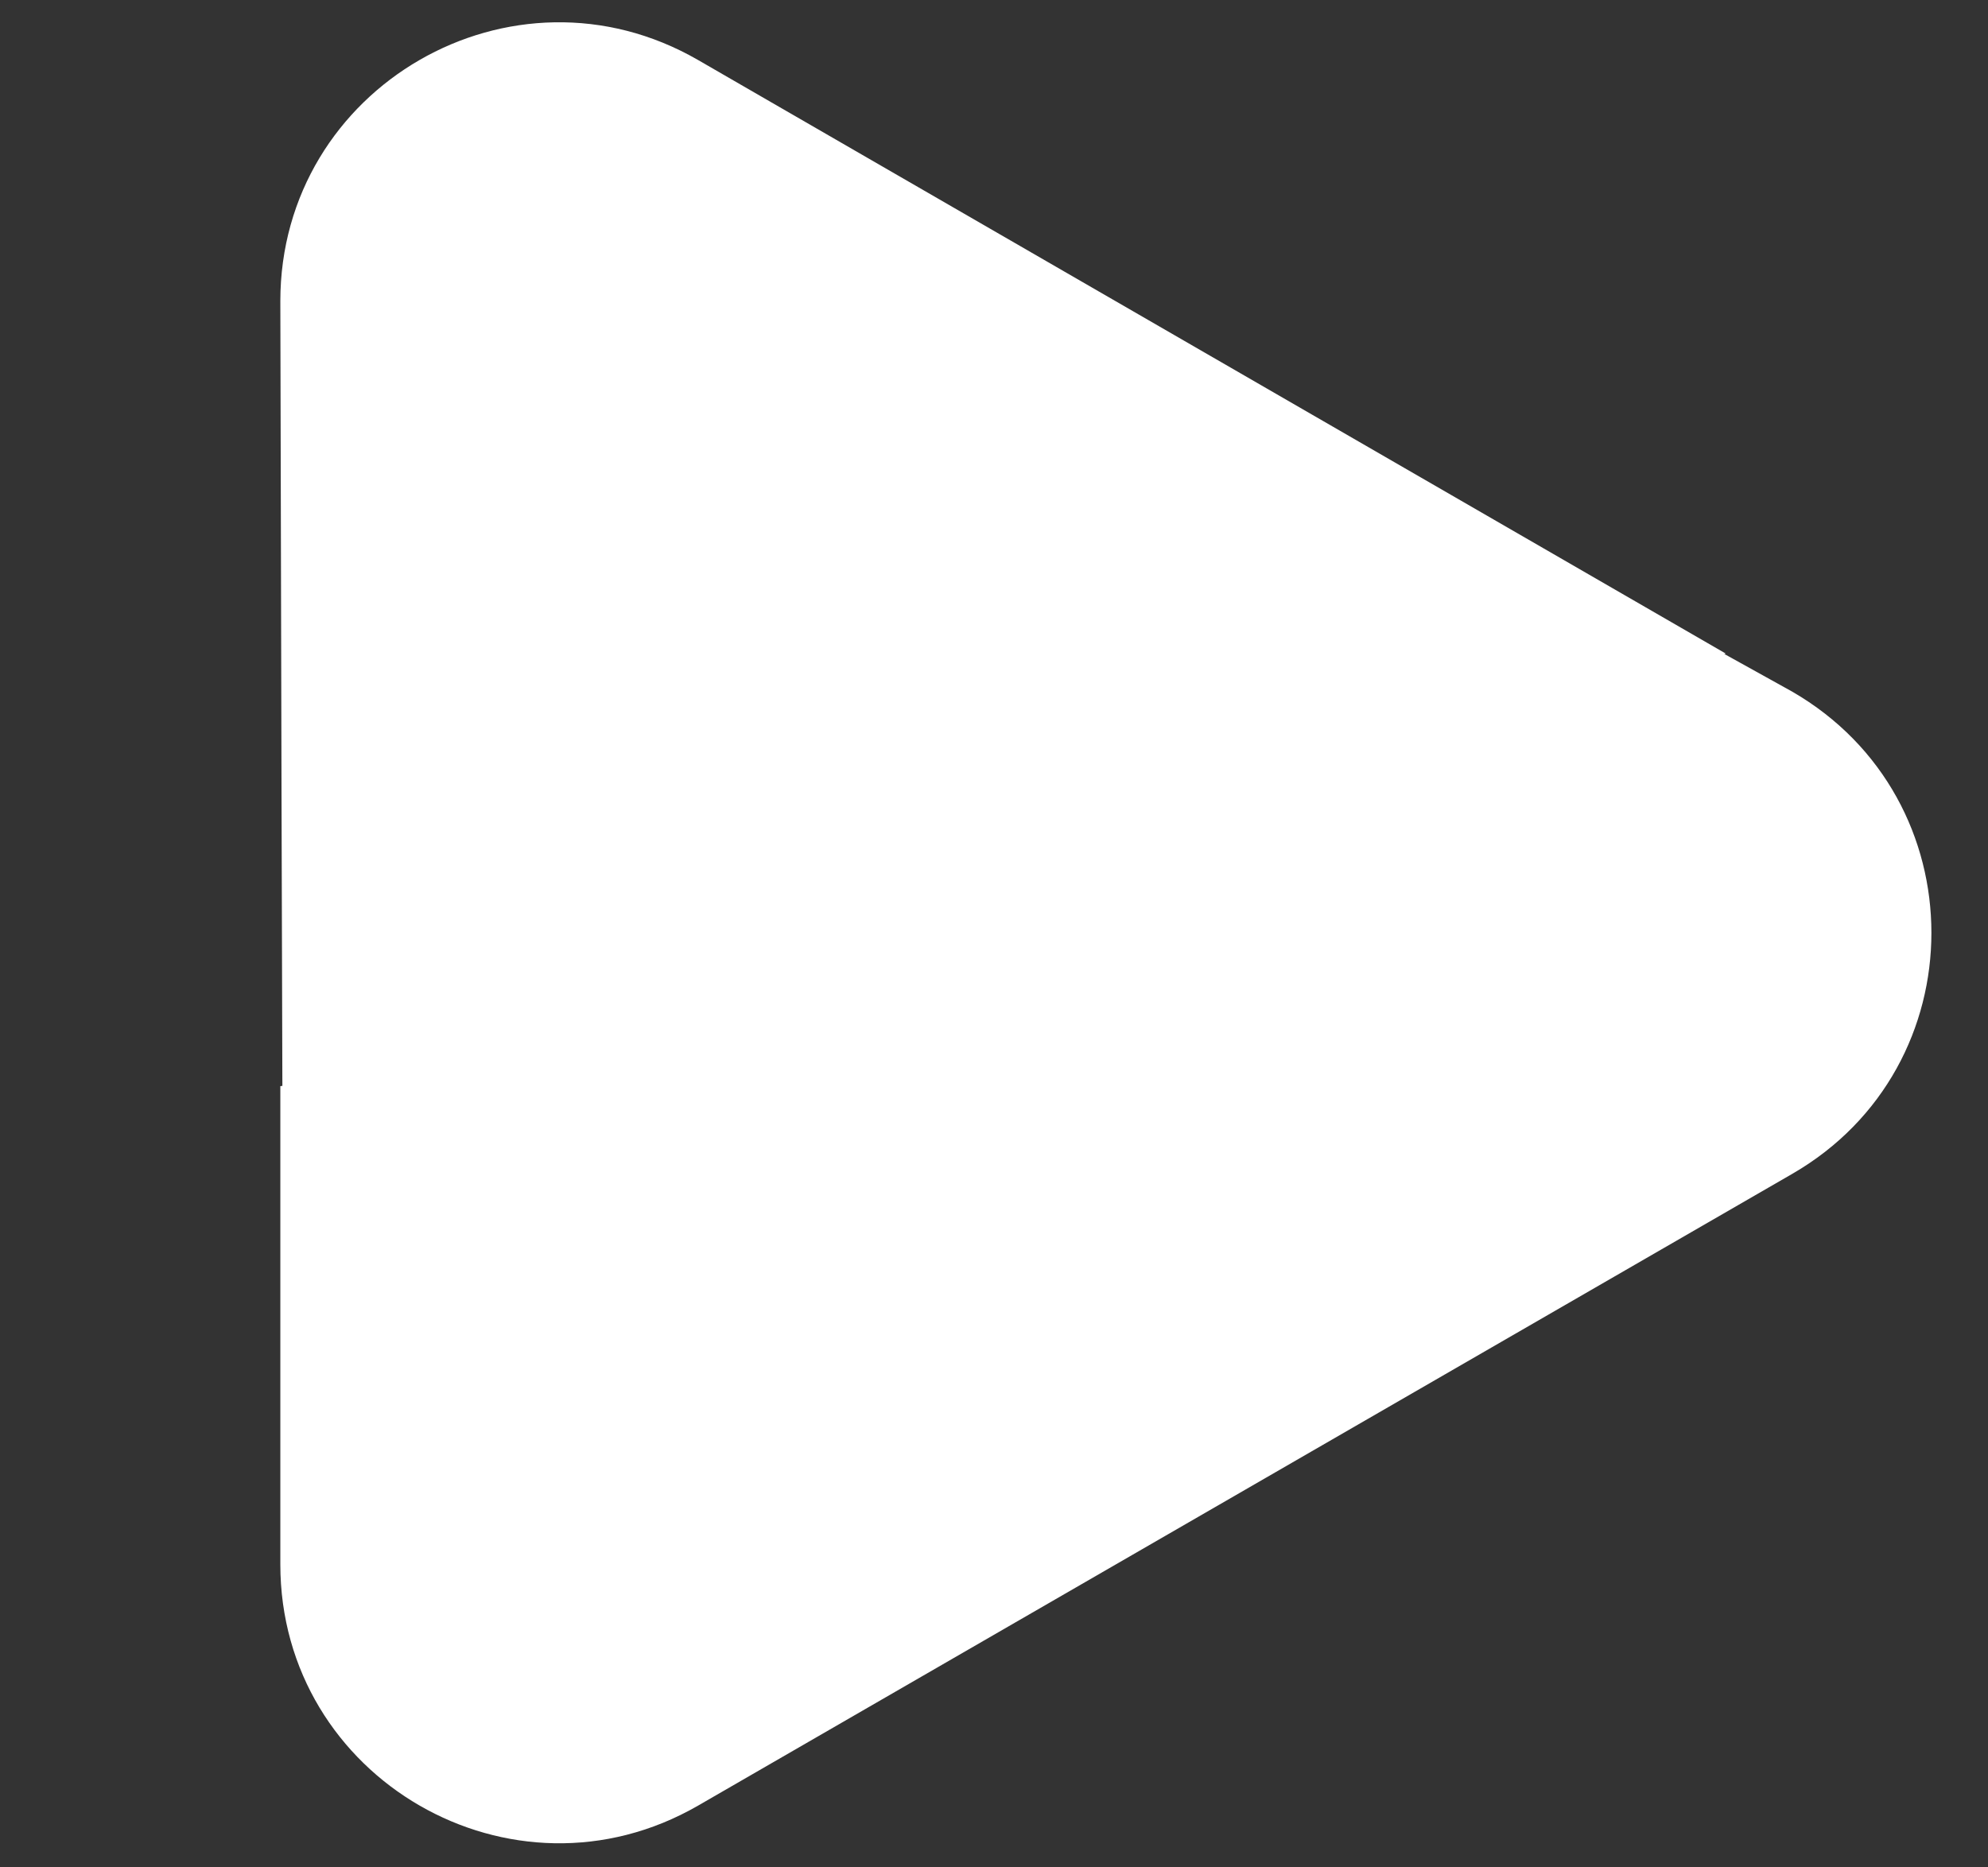 <?xml version="1.0" encoding="UTF-8" standalone="no"?>
<!-- Created with Inkscape (http://www.inkscape.org/) -->

<svg
   xmlns:dc="http://purl.org/dc/elements/1.1/"
   xmlns:cc="http://creativecommons.org/ns#"
   xmlns:rdf="http://www.w3.org/1999/02/22-rdf-syntax-ns#"
   xmlns:svg="http://www.w3.org/2000/svg"
   xmlns="http://www.w3.org/2000/svg"
   xmlns:sodipodi="http://sodipodi.sourceforge.net/DTD/sodipodi-0.dtd"
   xmlns:inkscape="http://www.inkscape.org/namespaces/inkscape"
   id="svg4136"
   version="1.1"
   inkscape:version="0.91 r13725"
   xml:space="preserve"
   width="165"
   height="155"
   viewBox="0 0 165 155"
   sodipodi:docname="banana_play.svg"><rect x="0" y="0" width="165" height="155" fill="#333333" stroke="none"/><defs
     id="defs4140"><clipPath
       clipPathUnits="userSpaceOnUse"
       id="clipPath4150"><path
         d="m 0,1000 1000,0 L 1000,0 0,0 0,1000 Z"
         id="path4152"
         inkscape:connector-curvature="0" /></clipPath><clipPath
       clipPathUnits="userSpaceOnUse"
       id="clipPath4342"><path
         d="m 0,1000 1000,0 L 1000,0 0,0 0,1000 Z"
         id="path4344"
         inkscape:connector-curvature="0" /></clipPath></defs><sodipodi:namedview
     pagecolor="#ffffff"
     bordercolor="#666666"
     borderopacity="1"
     objecttolerance="10"
     gridtolerance="10"
     guidetolerance="10"
     inkscape:pageopacity="0"
     inkscape:pageshadow="2"
     inkscape:window-width="1366"
     inkscape:window-height="705"
     id="namedview4138"
     showgrid="false"
     fit-margin-top="0"
     fit-margin-left="0"
     fit-margin-right="0"
     fit-margin-bottom="0"
     inkscape:zoom="4.37"
     inkscape:cx="66.393185"
     inkscape:cy="95.121723"
     inkscape:window-x="-4"
     inkscape:window-y="-4"
     inkscape:window-maximized="1"
     inkscape:current-layer="g4144" /><g
     id="g4144"
     inkscape:groupmode="layer"
     inkscape:label="banana_logotype"
     transform="matrix(1.25,0,0,-1.25,-207.468,1053.68)"><g
       id="g4184"
       transform="translate(268.329,806.627)"><path
         d="M 12.226,-7.078 C -16.927,-20.739 -71.44,-46.504 -83.582,-35.791 -83.582,-53.808 -83.741,16.321 -83.741,16.321 c 0,14.234 15.41,23.131 27.739,16.01 z"
         style="fill:#ffffff;fill-opacity:1;fill-rule:nonzero;stroke:none"
         id="path4186"
         inkscape:connector-curvature="0"
         sodipodi:nodetypes="ccscc" /></g><g
       id="g4188"
       transform="translate(284.97,764.992)"><path
         d="m 0,0 -72.644,-41.946 c -12.329,-7.113 -27.738,1.785 -27.738,16.018 l 0,31.755 c 20.031,3.509 89.531,19.37 93.227,30.172 L 0,32.028 C 12.329,24.907 12.329,7.113 0,0"
         style="fill:#ffffff;fill-opacity:1;fill-rule:nonzero;stroke:none"
         id="path4190"
         inkscape:connector-curvature="0"
         sodipodi:nodetypes="ccscccc" /></g><g
       id="g4196"
       transform="translate(169.05,790.301)"><path
         d="M 0,0 0,0 -0.001,-0.002 0,0 Z"
         style="fill:#ffffff;fill-opacity:1;fill-rule:nonzero;stroke:none"
         id="path4198"
         inkscape:connector-curvature="0" /></g></g></svg>